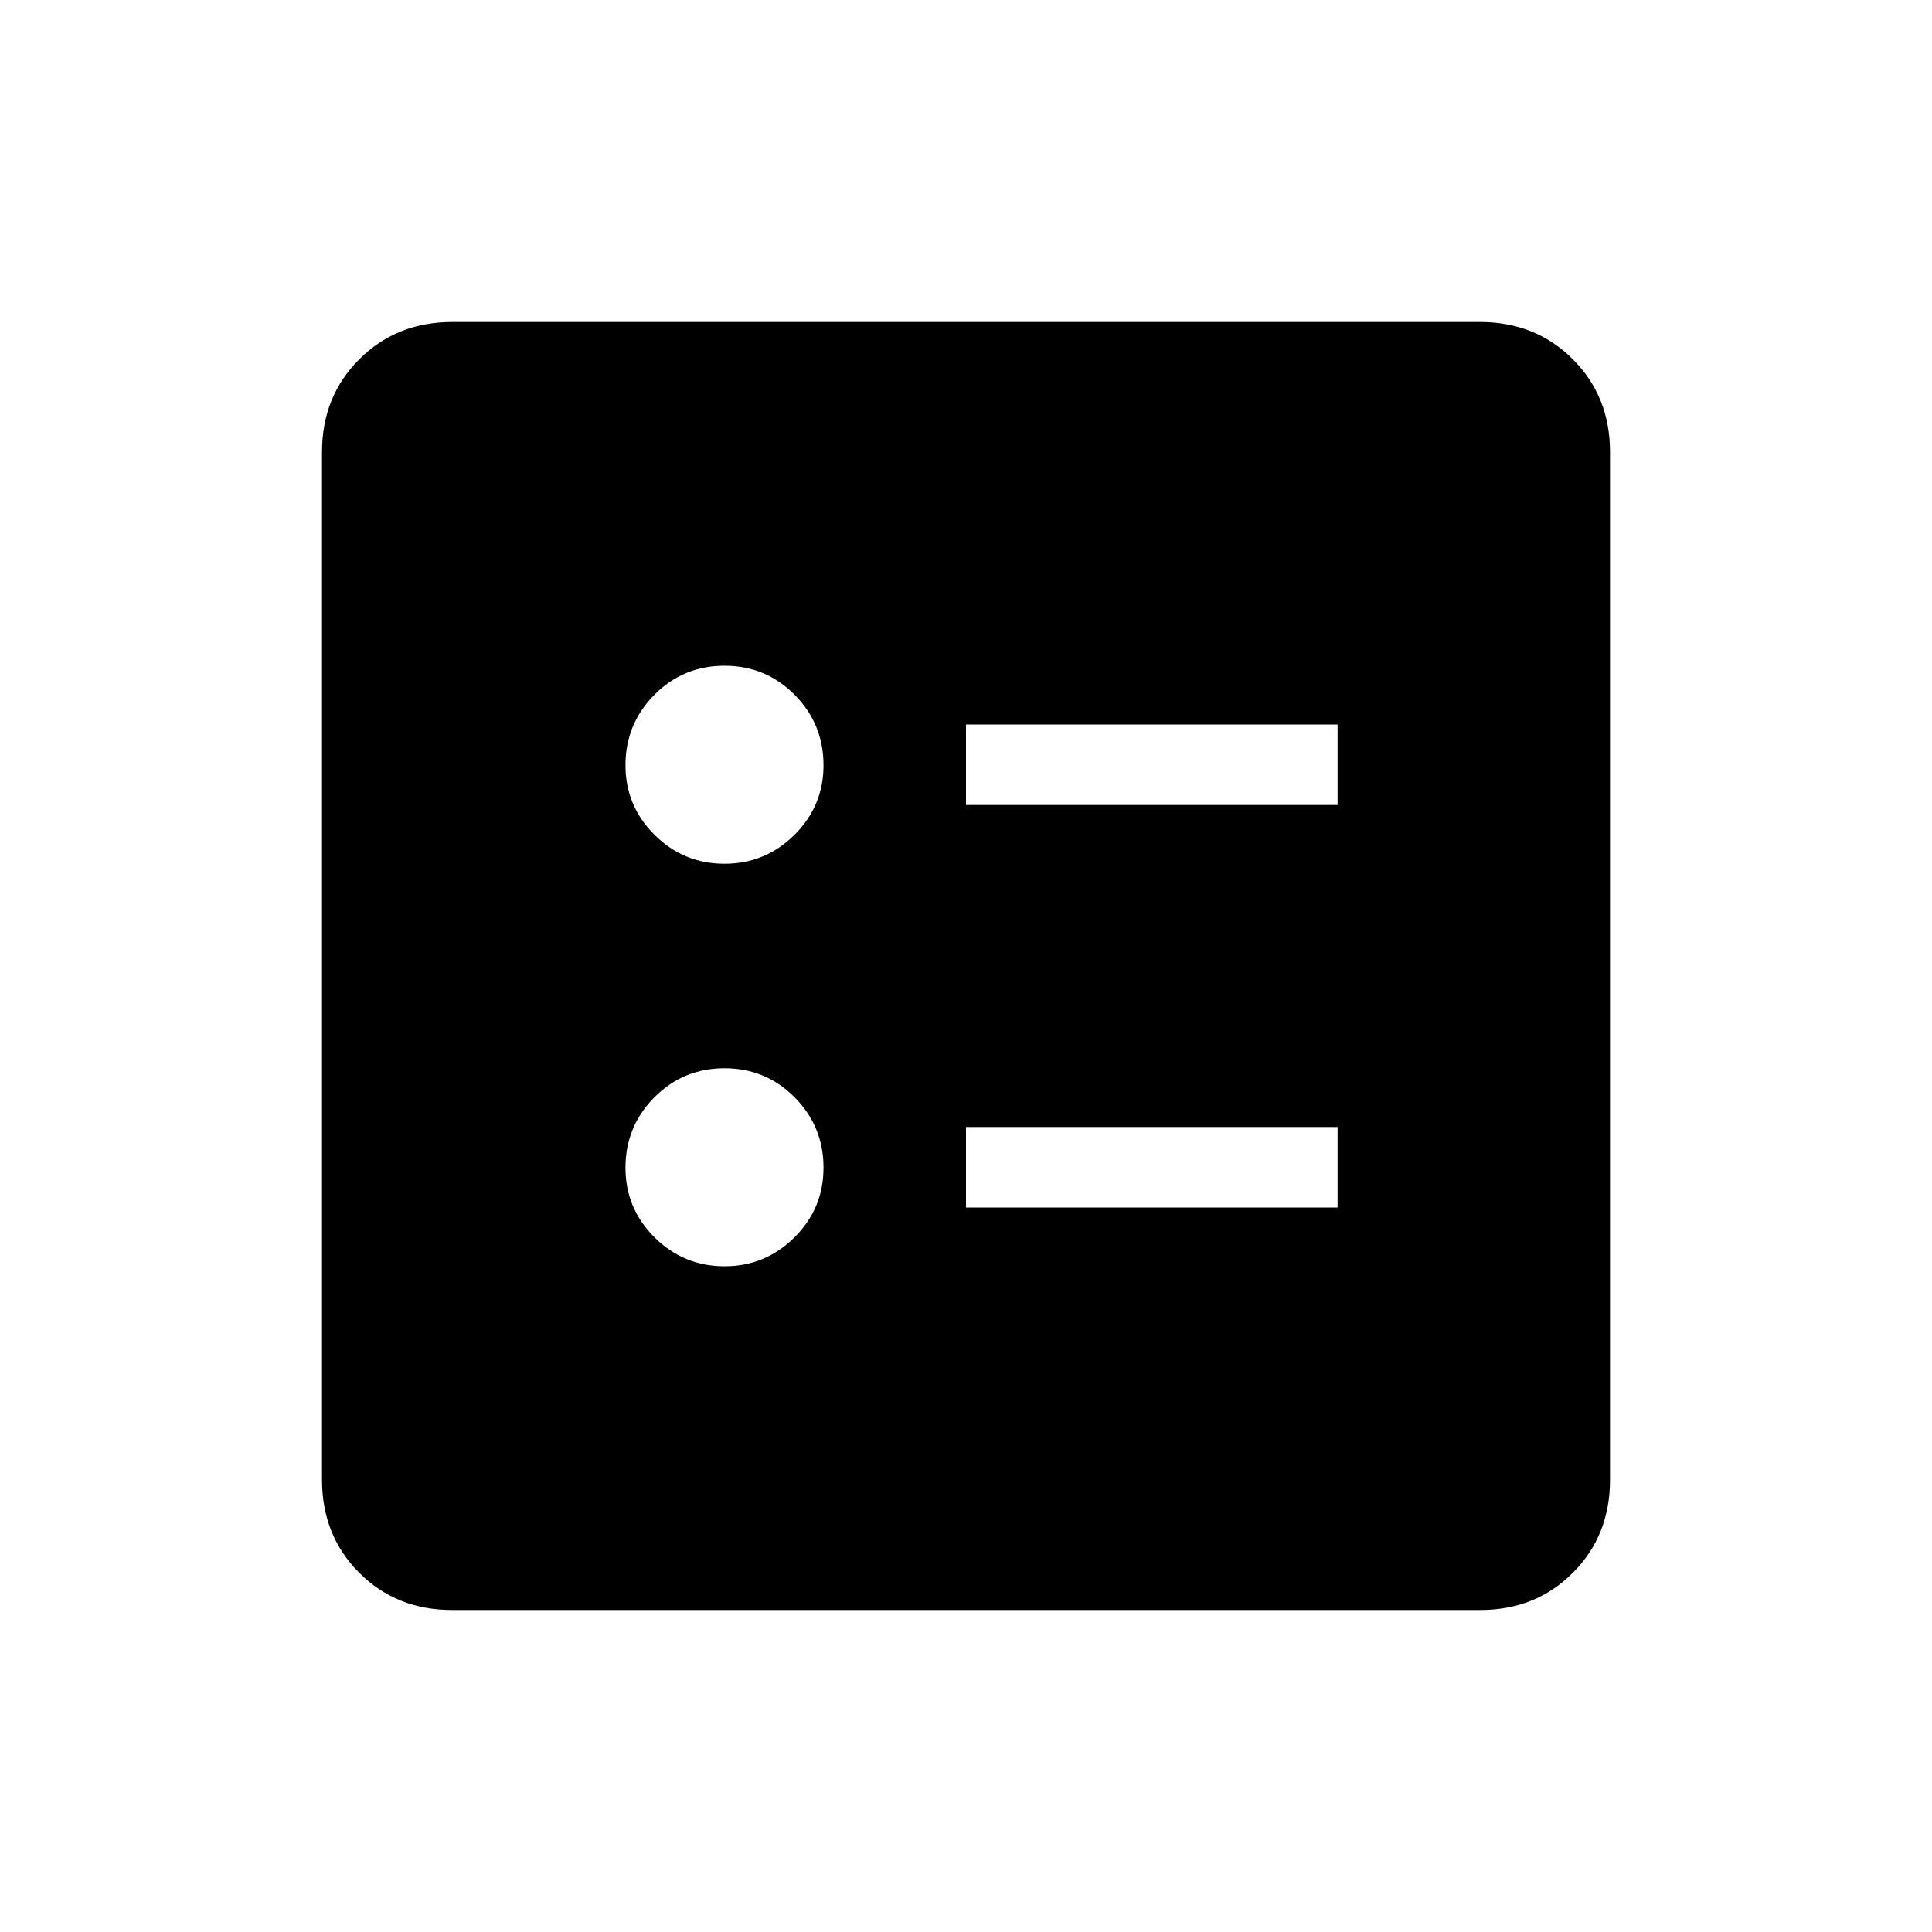 <svg xmlns="http://www.w3.org/2000/svg" width="1em" height="1em" viewBox="0 0 24 24"><path fill="currentColor" d="M12 10h4.616V9H12zm0 5h4.616v-1H12zm-3-4.27q.508 0 .87-.36t.36-.87t-.36-.87T9 8.27t-.87.36t-.36.87t.36.87t.87.36m0 5q.508 0 .87-.36t.36-.87t-.36-.87t-.87-.36t-.87.36t-.36.87t.36.87t.87.36M5.616 20q-.691 0-1.153-.462T4 18.384V5.616q0-.691.463-1.153T5.616 4h12.769q.69 0 1.153.463T20 5.616v12.769q0 .69-.462 1.153T18.384 20z"/></svg>